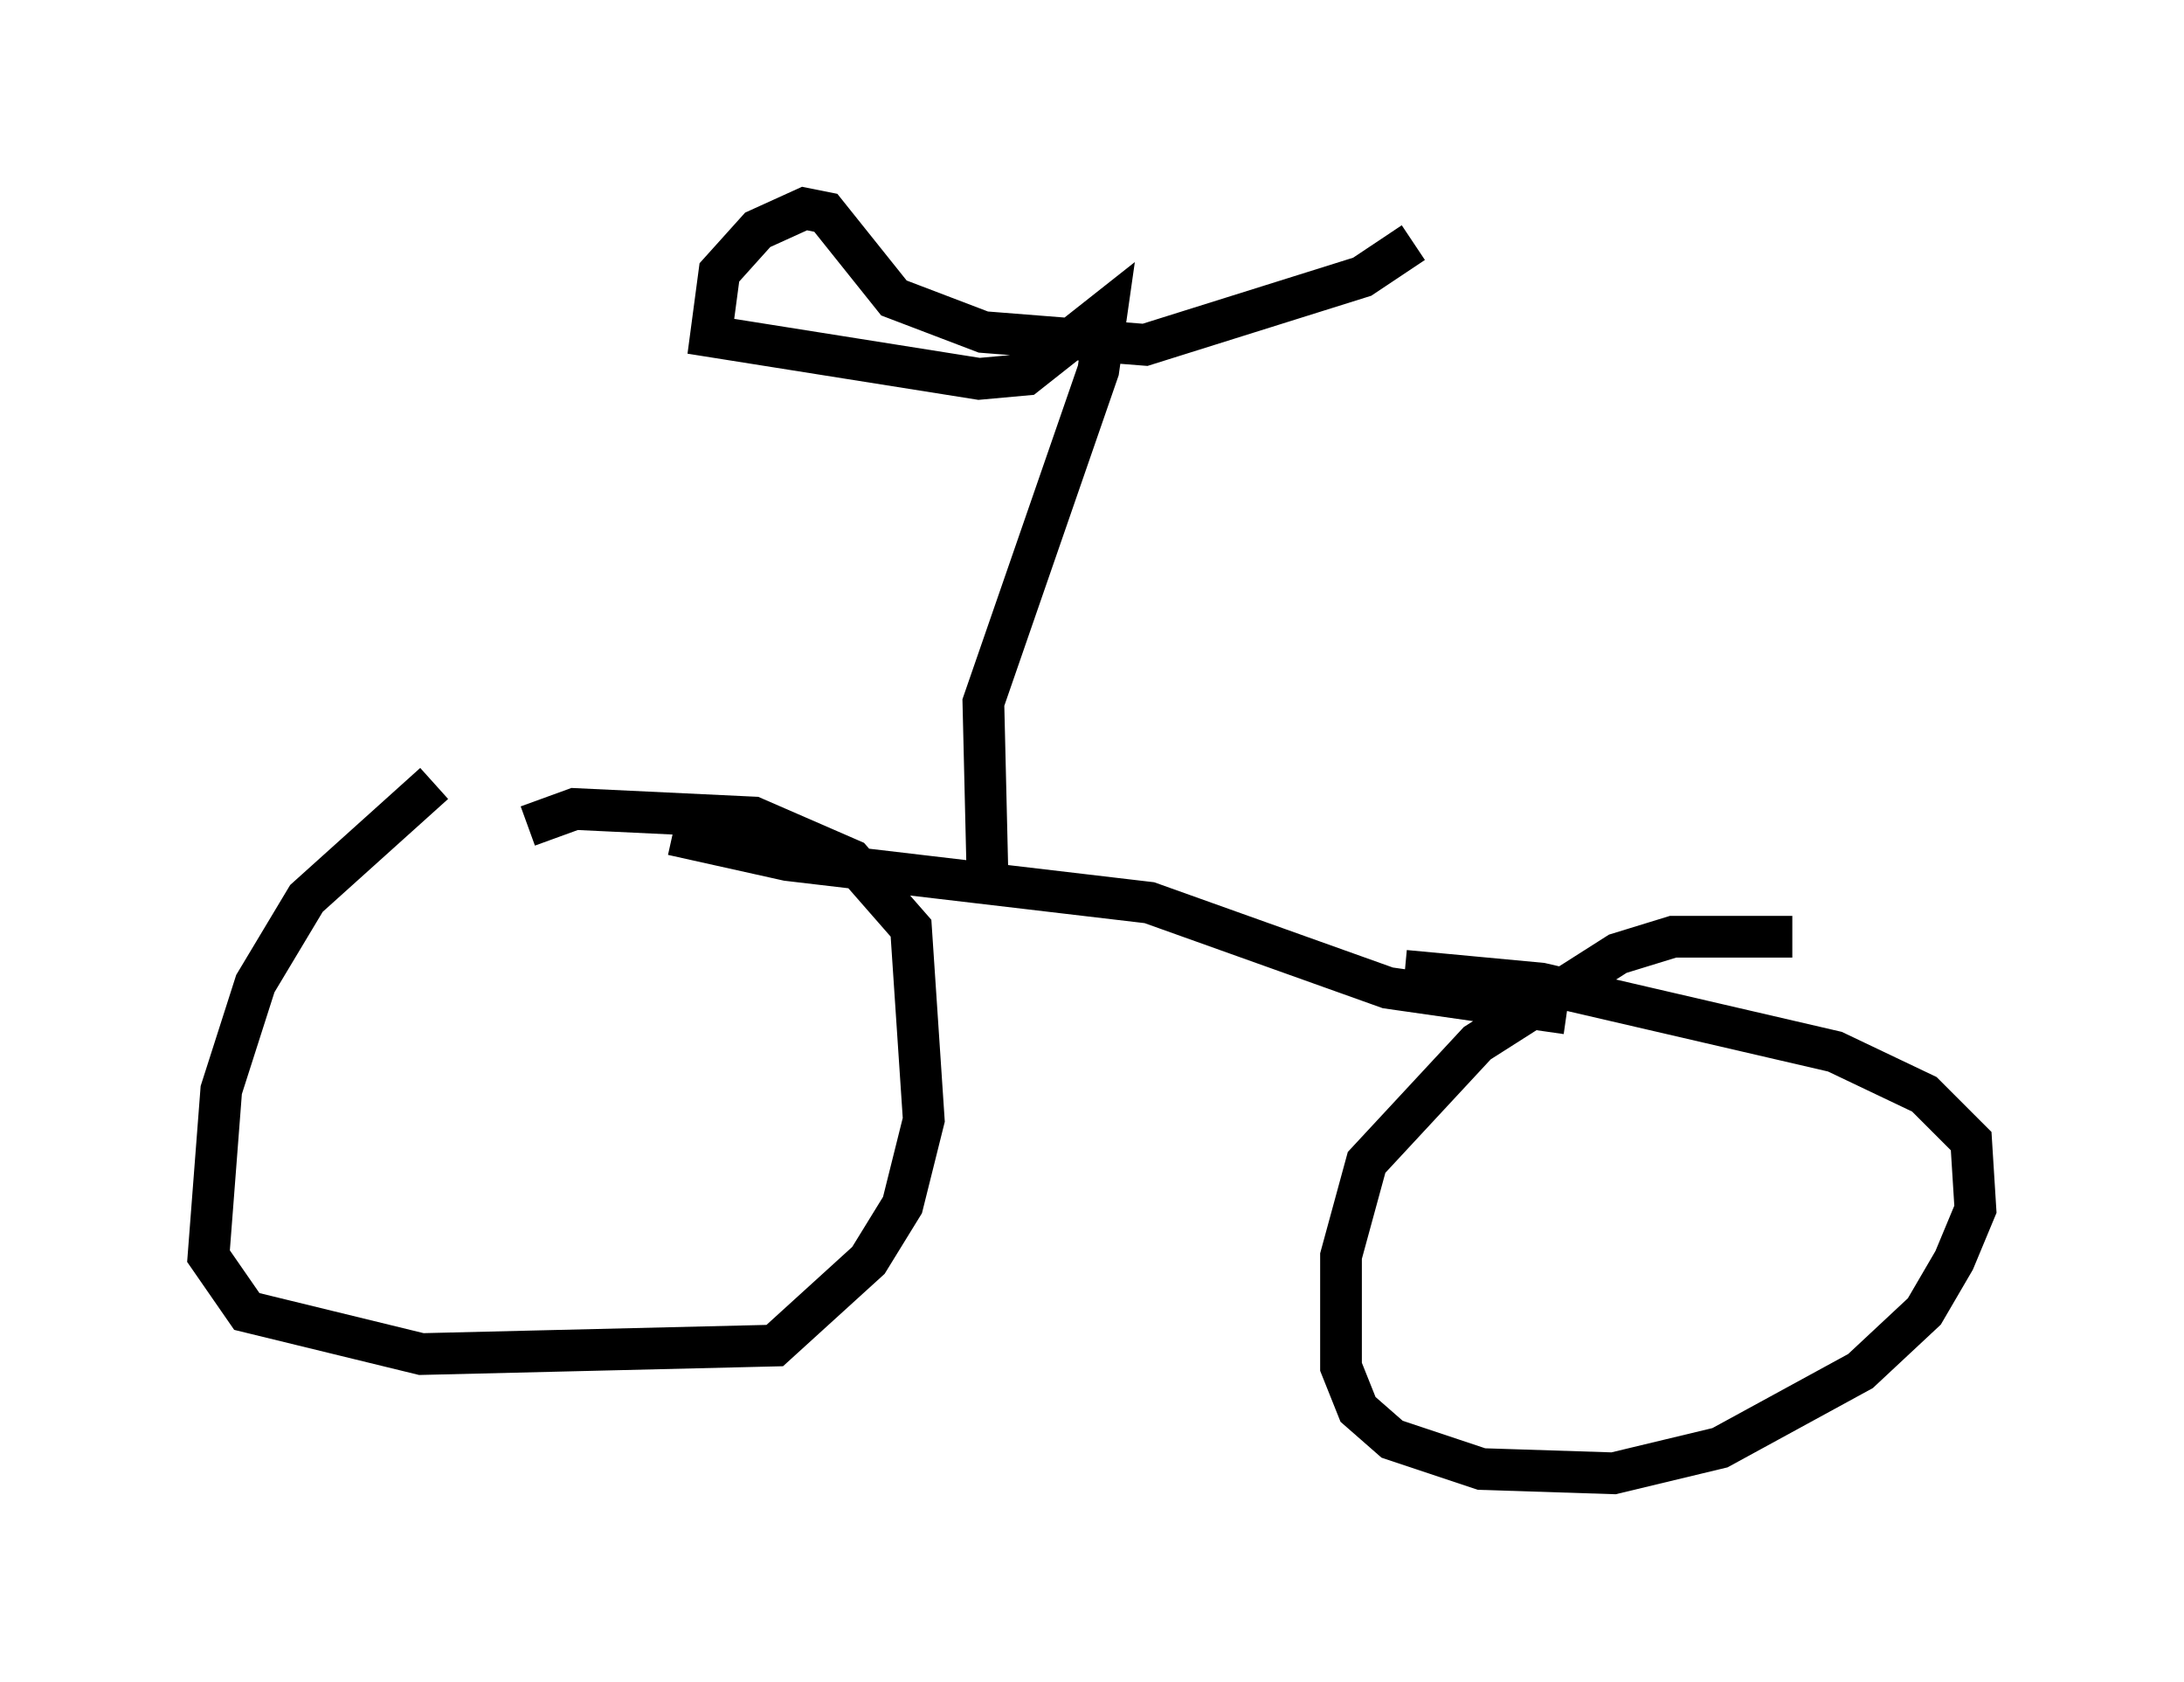 <?xml version="1.0" encoding="utf-8" ?>
<svg baseProfile="full" height="40.319" version="1.1" width="52.365" xmlns="http://www.w3.org/2000/svg" xmlns:ev="http://www.w3.org/2001/xml-events" xmlns:xlink="http://www.w3.org/1999/xlink"><defs /><rect fill="white" height="40.319" width="52.365" x="0" y="0" /><path d="M12.452, 18.577 m-2.042, 0.204 l-3.063, 2.756 -1.225, 2.042 l-0.817, 2.552 -0.306, 3.981 l0.919, 1.327 4.185, 1.021 l8.473, -0.204 2.246, -2.042 l0.817, -1.327 0.51, -2.042 l-0.306, -4.594 -1.429, -1.633 l-2.348, -1.021 -4.288, -0.204 l-1.123, 0.408 m30.319, 2.654 l-2.858, 0.0 -1.327, 0.408 l-3.369, 2.144 -2.654, 2.858 l-0.613, 2.246 0.0, 2.654 l0.408, 1.021 0.817, 0.715 l2.144, 0.715 3.165, 0.102 l2.552, -0.613 3.369, -1.838 l1.531, -1.429 0.715, -1.225 l0.51, -1.225 -0.102, -1.633 l-1.123, -1.123 -2.144, -1.021 l-7.044, -1.633 -3.267, -0.306 m-17.559, -3.267 l2.756, 0.613 8.677, 1.021 l5.717, 2.042 4.288, 0.613 m-13.883, -3.165 l-0.102, -4.288 2.756, -7.963 l0.204, -1.429 -1.94, 1.531 l-1.123, 0.102 -6.431, -1.021 l0.204, -1.531 0.919, -1.021 l1.123, -0.51 0.51, 0.102 l1.633, 2.042 2.144, 0.817 l3.879, 0.306 5.206, -1.633 l1.225, -0.817 " fill="none" stroke="black" stroke-width="1" /></svg>